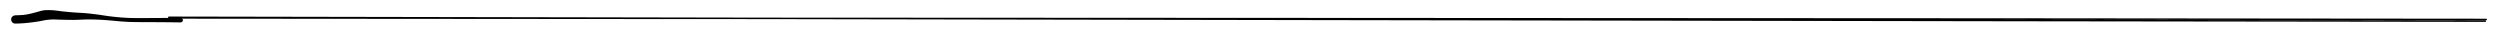 <svg version="1.1" xmlns="http://www.w3.org/2000/svg" viewBox="0 0 1681.4 23.852" width="1681.4" height="23.852">
  <!-- svg-source:excalidraw -->
  <!-- payload-type:application/vnd.excalidraw+json --><!-- payload-version:2 --><!-- payload-start -->eyJ2ZXJzaW9uIjoiMSIsImVuY29kaW5nIjoiYnN0cmluZyIsImNvbXByZXNzZWQiOnRydWUsImVuY29kZWQiOiJ4nM1Y227bRlx1MDAxMH3XV1xiyqs92fvFb01cdTAwMWG0KdA2gFx1MDAxZlx1MDAwMqRcYlx1MDAwMlqkJEJcdTAwMTRJkJQvNfzvXHUwMDE5krJIkWto6aZF+WCLu3vOzO7Omdnl42w+X1RcdTAwMGZ5tLiaL6L7ZZDEYVx1MDAxMdwtLur226go4yzFLta8l9m+WDYjN1WVl1dv31x1MDAwNnlcdTAwMGXruLrJsi0ss11cdTAwMGKLkmhcdTAwMTelVYlcdTAwMDP/wvf5/LH52zOUxGnUjG1aOzNUsGHrXHUwMDFmWdqYlMQoLbWyx1x1MDAwMXH5M1qqolx1MDAxMHtXQVJGXU/dtPiw3WV/csZ+u/+mkpvg9ib6cv+5s7qKk+S6ekja+Vx1MDAwNMvNvuj5VFZFto0+x2G1qf1cdTAwMWG0XHUwMDFmcWWG69Whimy/3qRRWZ5gsjxYxtVD3UbIsTVI11xyR9dyX49gXHUwMDEyiGLy2FjDmDGgmZL99taR91mSXHUwMDE1tSNvSPN0rtxcdTAwMDTL7Vx1MDAxYf1Jw+OYqlxi0jJcdTAwMGZcbtybbtzd81x1MDAxNKXUwK2QnPasbKJ4valqXHUwMDE3wHLds1x1MDAxZTXLTrmV3Fx1MDAxYWm6ntpm/jFsNv/rcNk2QZFcdTAwMWaWZ9H41vO3fv3Qi5xcdTAwMGW8z8Og3WaqNGNMUaGNUcd+jKYtdqb7JOnasuXWXHUwMDExXHUwMDE5ZVx1MDAxNVx1MDAxNNW7OFxy43Q9hERp+EJPXHUwMDEylNX7bLeLK3TjU1x1MDAxNqfVcETD+1NRZHebKFxiXHUwMDFkzC/25TVdJ5X66X7Nu+hoXo6/v144Rzs3sX7a7evgs/7/p1x1MDAwYrdKV1x1MDAwNe7yczJoejqlSvGSUCk3hjMrVSeAc0qlXHUwMDFm17/w9Mvq4dfwXt1+Y0FcXG5//98rlTOQXHUwMDA0Q/9EXHUwMDE4jVxcLVx1MDAwNc7IiZB+uFxcKVx1MDAwNSEso0Y71MrRM21O7LeCZZRoYbHrP1x1MDAxNqzkQprXXGL2h8rjklx1MDAwMFWin179YLjUJ1x1MDAwYu2HXHUwMDEyQKhcdTAwMWQp8TxOg1Laqsn2KIqcMC74ZKBcdTAwMDX2XG57WKlOa5JcdTAwMWaMXHUwMDEzwDpuJi9cdTAwMGJXwLHWTJ+eoKDkeF0wXHUwMDE4uDa2jobzXHUwMDE0XG6oXHUwMDE4mUZcdTAwMDYrdaPz81xmXHUwMDE2tFx1MDAxZfuAiUKeZuZcdTAwMTfwklx1MDAwMzGnOeVAoLFcdTAwMDJ7TULiJKhcdTAwMWXG8SVcdTAwMDNKqPRcIjBgXHUwMDE1scM5MOBE1OFzlkCht+M1YCC08nJAXHSgXFy5pqA8p6AwiIZLOFx1MDAwMW2Am39kX1x1MDAxM5BiLLYpXGZcZjR1bYI3gcD8MkqCSKB9t1ErcIaBp5i0OVxub0DQlrPzXHUwMDA0XHUwMDE2xnn1slx1MDAxM8hZXHUwMDAyQ2GIZcLPtsGFNlxcjmY/gYFcdTAwMDNXnFxyXHUwMDEz4Fx1MDAxNFx1MDAwNuHOXHUwMDA1k1x1MDAxONx461x1MDAxNVx1MDAwMFxi52xcXFx1MDAxMpFA+DM48Ydji1x1MDAwZv71WFx0klx1MDAwZevWXHUwMDE0vDrm3NcyXHUwMDE4YFx1MDAwZVx1MDAwMUwgsDAuoVx1MDAxM/BcdTAwMTZrXHUwMDFmMa4onsDgqmdcdTAwMTNcYig4XHUwMDBlK9NcYqjjnDSNwXVgQlx1MDAwNt9MaDlcdTAwMTjHibJOptLTXHUwMDA3XHUwMDA1xp1cZlx0l35cdFx1MDAxZK8qrmigwFx1MDAwZTvkwcDB2rFcdTAwMWXJc6nxYEBRuFx1MDAwMoKAUL5cdTAwMTRcdTAwMDaMq7pirLbHvvNcdTAwMTRcdTAwMTRcdTAwMGb4jpCYxjDejCn48bXsX6SYXHKofL5UxLt9grezT1x1MDAwNV7r6ov01bwq9r1cdTAwMGLXob290jWtT7ODiUWQ59dcdTAwMTWCsa/9WoC3xzi8jv+OTswsbuPo7t34Rvtm1TyL2eGbQ32zb1xmPT7Nnr5cdTAwMDNyv95cdTAwMGIifQ==<!-- payload-end -->
  <defs>
    <style>
      @font-face {
        font-family: "Virgil";
        src: url("https://unpkg.com/@excalidraw/excalidraw@0.13.0/dist/excalidraw-assets/Virgil.woff2");
      }
      @font-face {
        font-family: "Cascadia";
        src: url("https://unpkg.com/@excalidraw/excalidraw@0.13.0/dist/excalidraw-assets/Cascadia.woff2");
      }
    </style>
  </defs>
  <rect x="0" y="0" width="1681.4" height="23.852" fill="#ffffff"/><g stroke-linecap="round"><g transform="translate(114.006 10.914) rotate(0 778.697 1.469)"><path d="M0.64 1.15 C260.25 1.51, 1298.46 1.74, 1558.11 2.17 M-0.49 0.71 C258.99 1.2, 1297.73 3.13, 1557.54 3.3" stroke="#000000" stroke-width="1" fill="none"/></g></g><g transform="translate(121.449 13.508) rotate(0 -55.725 -1.754)" stroke="none"><path fill="#000000" d="M 0,1.57 Q 0,1.57 -2.20,1.53 -4.40,1.50 -6.85,1.47 -9.29,1.44 -12.16,1.43 -15.04,1.41 -17.98,1.39 -20.92,1.38 -23.74,1.37 -26.57,1.36 -29.38,1.35 -32.19,1.35 -34.93,1.23 -37.68,1.12 -40.16,0.90 -42.64,0.68 -44.73,0.48 -46.82,0.28 -48.67,0.13 -50.52,-0.01 -52.18,-0.12 -53.85,-0.23 -55.36,-0.29 -56.87,-0.36 -58.30,-0.39 -59.74,-0.43 -61.03,-0.44 -62.33,-0.46 -63.48,-0.42 -64.63,-0.39 -65.71,-0.34 -66.79,-0.29 -67.87,-0.25 -68.95,-0.20 -70.03,-0.16 -71.11,-0.12 -72.18,-0.12 -73.24,-0.12 -75.17,-0.14 -77.10,-0.17 -78.83,-0.24 -80.56,-0.31 -81.64,-0.29 -82.72,-0.27 -83.96,-0.38 -85.20,-0.50 -86.27,-0.40 -87.34,-0.31 -88.47,-0.28 -89.59,-0.25 -90.77,-0.02 -91.94,0.20 -93.16,0.46 -94.38,0.72 -96.00,0.97 -97.62,1.23 -99.32,1.45 -101.03,1.67 -102.61,1.83 -104.18,2.00 -105.50,2.11 -106.81,2.21 -108.97,2.31 -111.13,2.41 -111.58,2.34 -112.03,2.28 -112.44,2.07 -112.85,1.86 -113.17,1.54 -113.49,1.22 -113.69,0.81 -113.88,0.40 -113.94,-0.04 -114.00,-0.50 -113.91,-0.94 -113.82,-1.39 -113.60,-1.78 -113.37,-2.18 -113.03,-2.48 -112.69,-2.78 -112.27,-2.96 -111.85,-3.13 -111.39,-3.17 -110.94,-3.20 -110.50,-3.09 -110.06,-2.98 -109.67,-2.73 -109.29,-2.48 -109.01,-2.12 -108.73,-1.76 -108.57,-1.34 -108.42,-0.91 -108.41,-0.45 -108.40,-0.00 -108.54,0.43 -108.68,0.86 -108.94,1.23 -109.21,1.60 -109.59,1.86 -109.96,2.12 -110.39,2.25 -110.83,2.38 -111.28,2.37 -111.74,2.35 -112.17,2.19 -112.59,2.03 -112.94,1.74 -113.30,1.45 -113.54,1.07 -113.78,0.68 -113.89,0.24 -114.00,-0.19 -113.95,-0.65 -113.91,-1.10 -113.73,-1.52 -113.55,-1.93 -113.24,-2.27 -112.93,-2.61 -112.54,-2.83 -112.14,-3.05 -111.69,-3.13 -111.24,-3.21 -111.24,-3.21 -111.24,-3.21 -109.26,-3.27 -107.27,-3.32 -106.10,-3.42 -104.93,-3.52 -103.51,-3.76 -102.09,-4.00 -100.51,-4.39 -98.93,-4.78 -97.43,-5.21 -95.93,-5.63 -94.07,-6.14 -92.21,-6.64 -90.90,-6.70 -89.59,-6.75 -88.46,-6.72 -87.33,-6.69 -85.73,-6.61 -84.13,-6.53 -82.84,-6.31 -81.54,-6.08 -80.02,-5.91 -78.50,-5.75 -76.73,-5.58 -74.97,-5.42 -73.03,-5.24 -71.10,-5.07 -70.01,-5.02 -68.92,-4.97 -67.82,-4.91 -66.73,-4.85 -65.61,-4.78 -64.50,-4.70 -63.29,-4.60 -62.08,-4.50 -60.77,-4.34 -59.46,-4.19 -58.00,-4.02 -56.55,-3.84 -55.02,-3.63 -53.49,-3.41 -51.85,-3.15 -50.20,-2.90 -48.38,-2.64 -46.56,-2.39 -44.48,-2.18 -42.41,-1.97 -39.99,-1.76 -37.57,-1.55 -34.88,-1.45 -32.19,-1.35 -29.38,-1.35 -26.57,-1.36 -23.74,-1.37 -20.92,-1.38 -17.98,-1.39 -15.04,-1.41 -12.16,-1.43 -9.29,-1.44 -6.85,-1.47 -4.40,-1.50 -2.20,-1.53 0,-1.57 0.18,-1.54 0.37,-1.52 0.55,-1.45 0.72,-1.39 0.88,-1.28 1.04,-1.17 1.16,-1.03 1.29,-0.89 1.38,-0.72 1.46,-0.55 1.51,-0.37 1.55,-0.18 1.55,0.00 1.55,0.18 1.51,0.37 1.46,0.55 1.38,0.72 1.29,0.89 1.16,1.03 1.04,1.17 0.88,1.28 0.72,1.39 0.55,1.45 0.37,1.52 0.18,1.54 -0.00,1.57 -0.00,1.57 L 0,1.57 Z"/></g></svg>